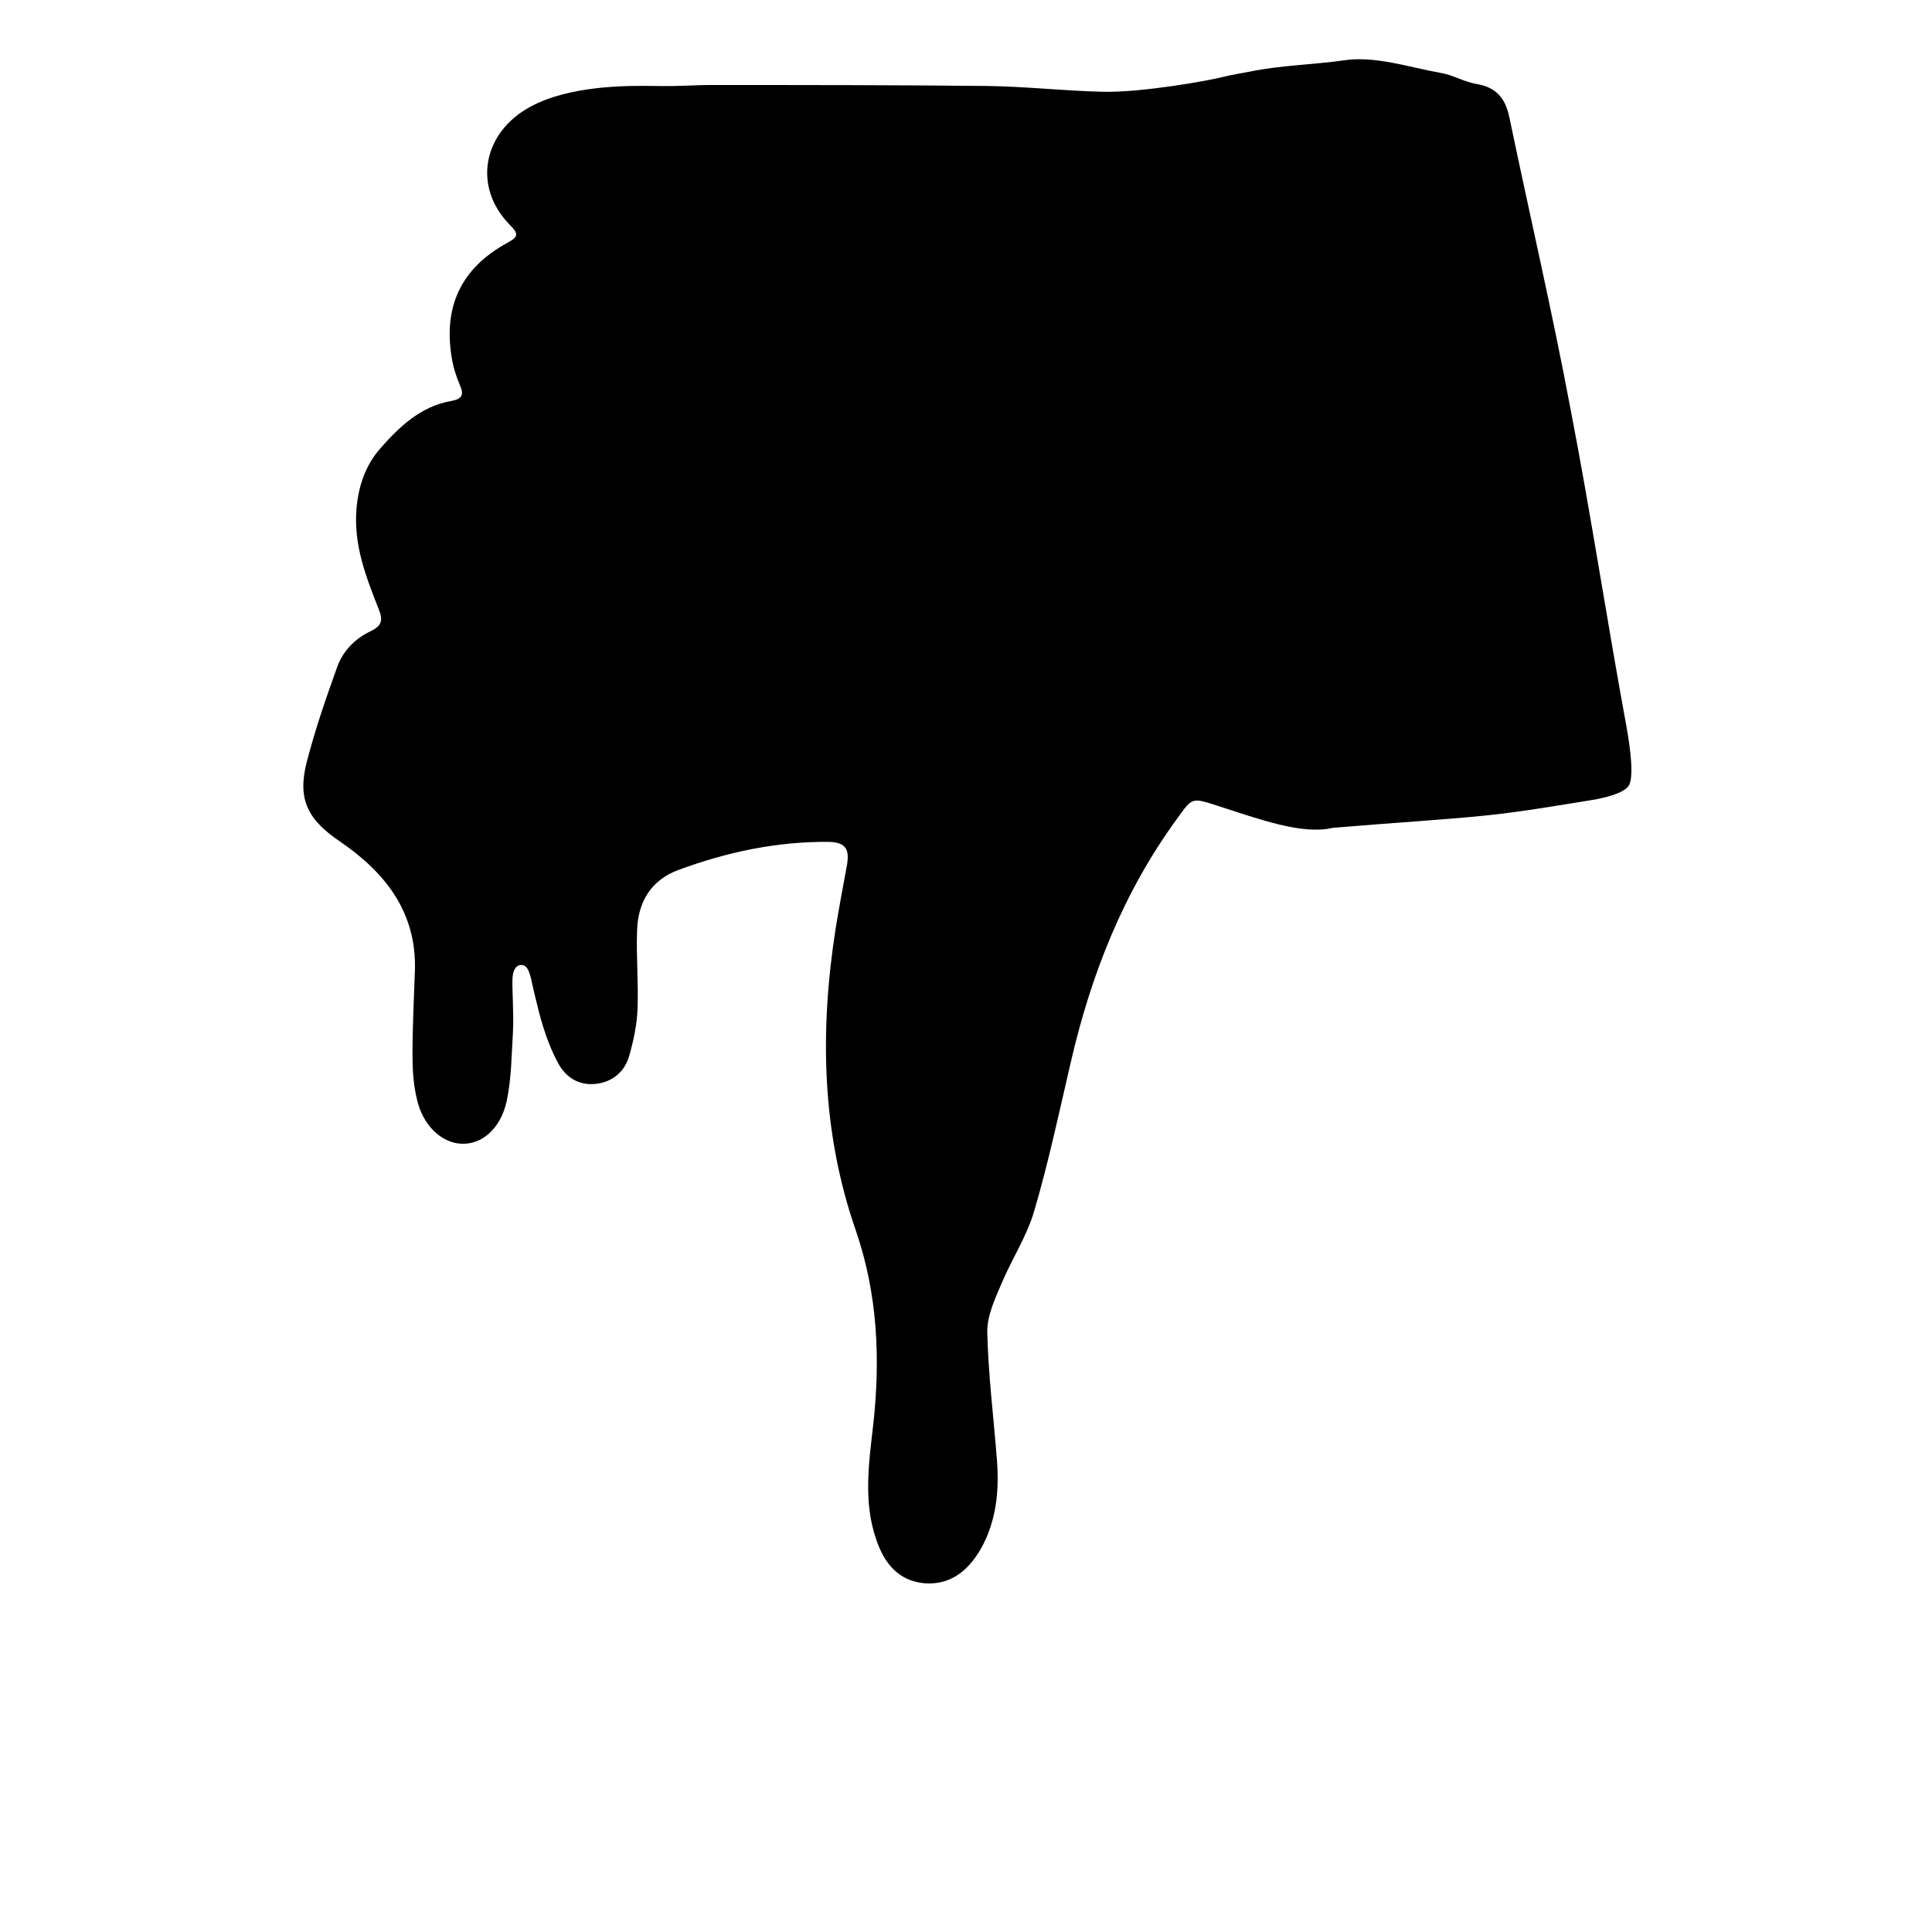 <?xml version="1.0" encoding="utf-8"?>
<!-- Generator: Adobe Illustrator 23.0.6, SVG Export Plug-In . SVG Version: 6.00 Build 0)  -->
<svg version="1.1" id="Layer_1" xmlns="http://www.w3.org/2000/svg" xmlns:xlink="http://www.w3.org/1999/xlink" x="0px" y="0px"
	 viewBox="0 0 400 400" style="enable-background:new 0 0 400 400;" xml:space="preserve">
<path d="M275.9,171.4c-6.3,1.5-15.2-1.8-24.2-4.7c-5-1.6-4.9-1.5-8,2.8c-11.1,15.2-17.8,32.2-22,50.4c-2.4,10.3-4.6,20.7-7.6,30.9
	c-1.5,5.1-4.5,9.7-6.6,14.6c-1.4,3.3-3.1,6.8-3.1,10.3c0.2,8.8,1.3,17.6,2,26.5c0.5,6.5-0.1,12.8-3.4,18.6c-2.6,4.4-6.2,7.4-11.6,7
	c-5.5-0.5-8.4-4.3-10-9.1c-2.7-7.8-1.5-15.9-0.6-23.8c1.5-13.6,0.9-27-3.6-40.1c-7.1-20.4-7.5-41.3-4.2-62.5
	c0.7-4.3,1.5-8.6,2.3-12.9c0.7-3.6-0.2-5-3.7-5.1c-10.7-0.1-21.1,2.1-31.1,5.8c-5.7,2.1-8.4,6.6-8.6,12.5
	c-0.2,5.4,0.3,10.8,0.1,16.1c-0.1,3.3-0.8,6.6-1.7,9.8c-0.9,3.3-3.4,5.5-6.9,5.9c-3.5,0.4-6.3-1.3-7.9-4.4c-1.3-2.4-2.3-5-3.1-7.6
	c-1-3.2-2.2-8.6-2.5-10c-0.4-1.4-0.8-2.7-2.1-2.6c-1.3,0.1-1.7,1.7-1.7,3.1c-0.1,1.4,0.3,7.2,0.1,10.8c-0.3,4.8-0.3,9.6-1.3,14.3
	c-1.3,5.8-5.2,9-9.4,8.8c-4.1-0.2-8-3.8-9.2-9.3c-0.7-2.9-0.9-6-0.9-9.1c0-5.8,0.3-11.6,0.5-17.4c0.4-12.1-6.1-20.3-15.4-26.7
	c-6.7-4.5-9-8.7-7-16.5c1.7-6.6,3.9-13,6.2-19.4c1.2-3.6,3.8-6.2,7.2-7.8c2.2-1.1,2.4-2.3,1.5-4.5c-2.6-6.6-5.2-13.2-4.6-20.7
	c0.4-4.7,1.8-8.9,4.8-12.4c4-4.6,8.5-8.9,14.9-10c2.2-0.4,2.6-1.3,1.7-3.3c-0.8-1.9-1.4-3.8-1.7-5.8c-1.7-10.5,2-18.4,11.5-23.6
	c2.4-1.3,2.4-1.9,0.5-3.8c-7.7-7.9-5.5-19.1,4.3-24.4c8.1-4.4,19.9-4.4,25.7-4.3c5.8,0.1,7.8-0.2,11.7-0.2c19.1,0,38.1,0,57.1,0.2
	c8,0.1,15.9,1,23.9,1.2c8.4,0.2,22.4-2.4,24.7-3c2.4-0.6,4-0.8,6-1.2c6.4-1.3,12.9-1.4,19.3-2.3c6.4-1,13.4,1.4,20.1,2.6
	c2.5,0.4,4.9,1.9,7.5,2.3c4,0.7,5.9,3,6.7,6.9c4.2,20.2,8.9,40.3,12.7,60.6c4.2,21.7,7.5,43.6,11.5,65.3c0.9,4.9,1.6,10.8,0.5,12.5
	c-1.2,1.7-5.4,2.5-6.8,2.8c-7.4,1.2-14.9,2.5-22.4,3.3C298.2,169.8,288.8,170.3,275.9,171.4z"/>
</svg>
